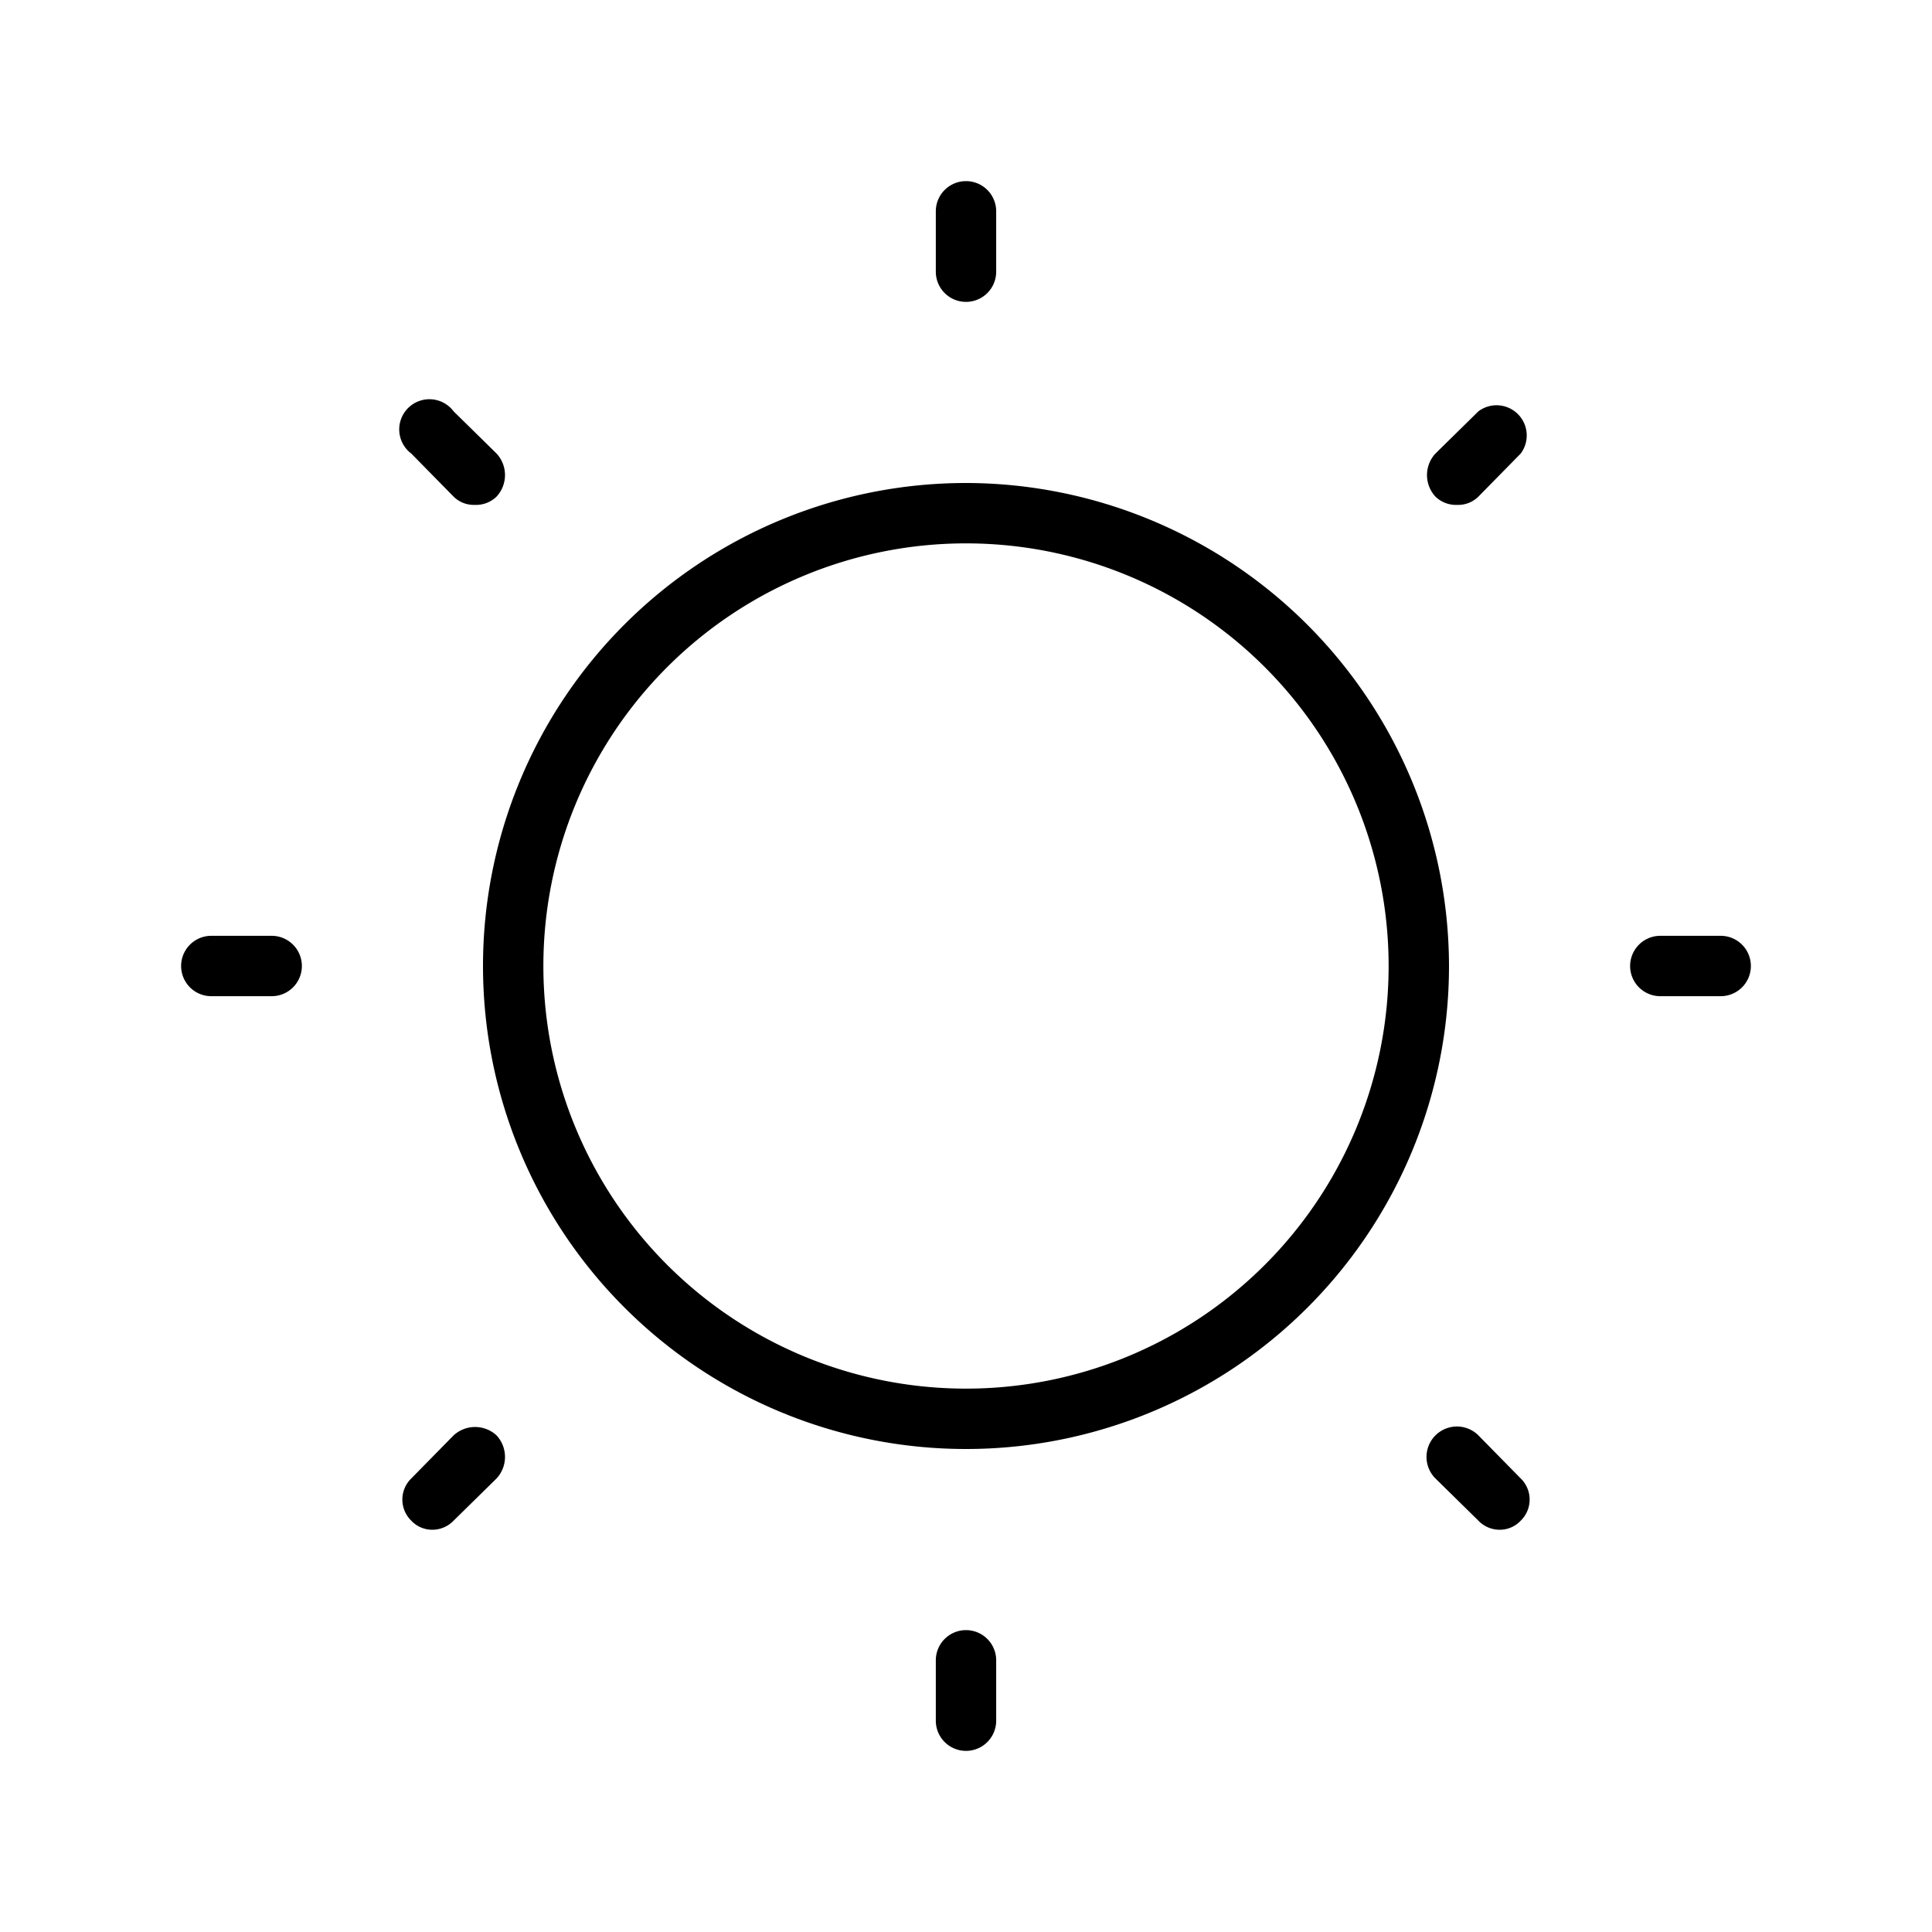 <svg xmlns="http://www.w3.org/2000/svg" viewBox="0 0 256 256" fill="currentColor"><path d="M128,64a64,64,0,1,0,64,64A64.1,64.1,0,0,0,128,64Zm0,120a56,56,0,1,1,56-56A56,56,0,0,1,128,184ZM124,36V28a4,4,0,0,1,8,0v8a4,4,0,0,1-8,0ZM54.5,60.1a4,4,0,1,1,5.6-5.6l5.7,5.6a4.2,4.2,0,0,1,0,5.7,3.9,3.9,0,0,1-2.9,1.1,3.8,3.8,0,0,1-2.8-1.1ZM40,128a4,4,0,0,1-4,4H28a4,4,0,0,1,0-8h8A4,4,0,0,1,40,128Zm25.8,62.2a4.2,4.2,0,0,1,0,5.7l-5.7,5.6a3.9,3.9,0,0,1-2.8,1.2,3.8,3.8,0,0,1-2.8-1.2,3.9,3.9,0,0,1,0-5.6l5.6-5.7A4.2,4.2,0,0,1,65.8,190.2ZM132,220v8a4,4,0,0,1-8,0v-8a4,4,0,0,1,8,0Zm69.5-24.1a3.9,3.9,0,0,1,0,5.6,3.8,3.8,0,0,1-2.8,1.2,3.9,3.9,0,0,1-2.8-1.2l-5.7-5.6a4,4,0,0,1,5.7-5.7ZM232,128a4,4,0,0,1-4,4h-8a4,4,0,0,1,0-8h8A4,4,0,0,1,232,128ZM190.2,65.8a4.2,4.2,0,0,1,0-5.7l5.7-5.6a4,4,0,0,1,5.6,5.6l-5.6,5.7a3.8,3.8,0,0,1-2.8,1.1A3.9,3.9,0,0,1,190.2,65.8Z"/></svg>